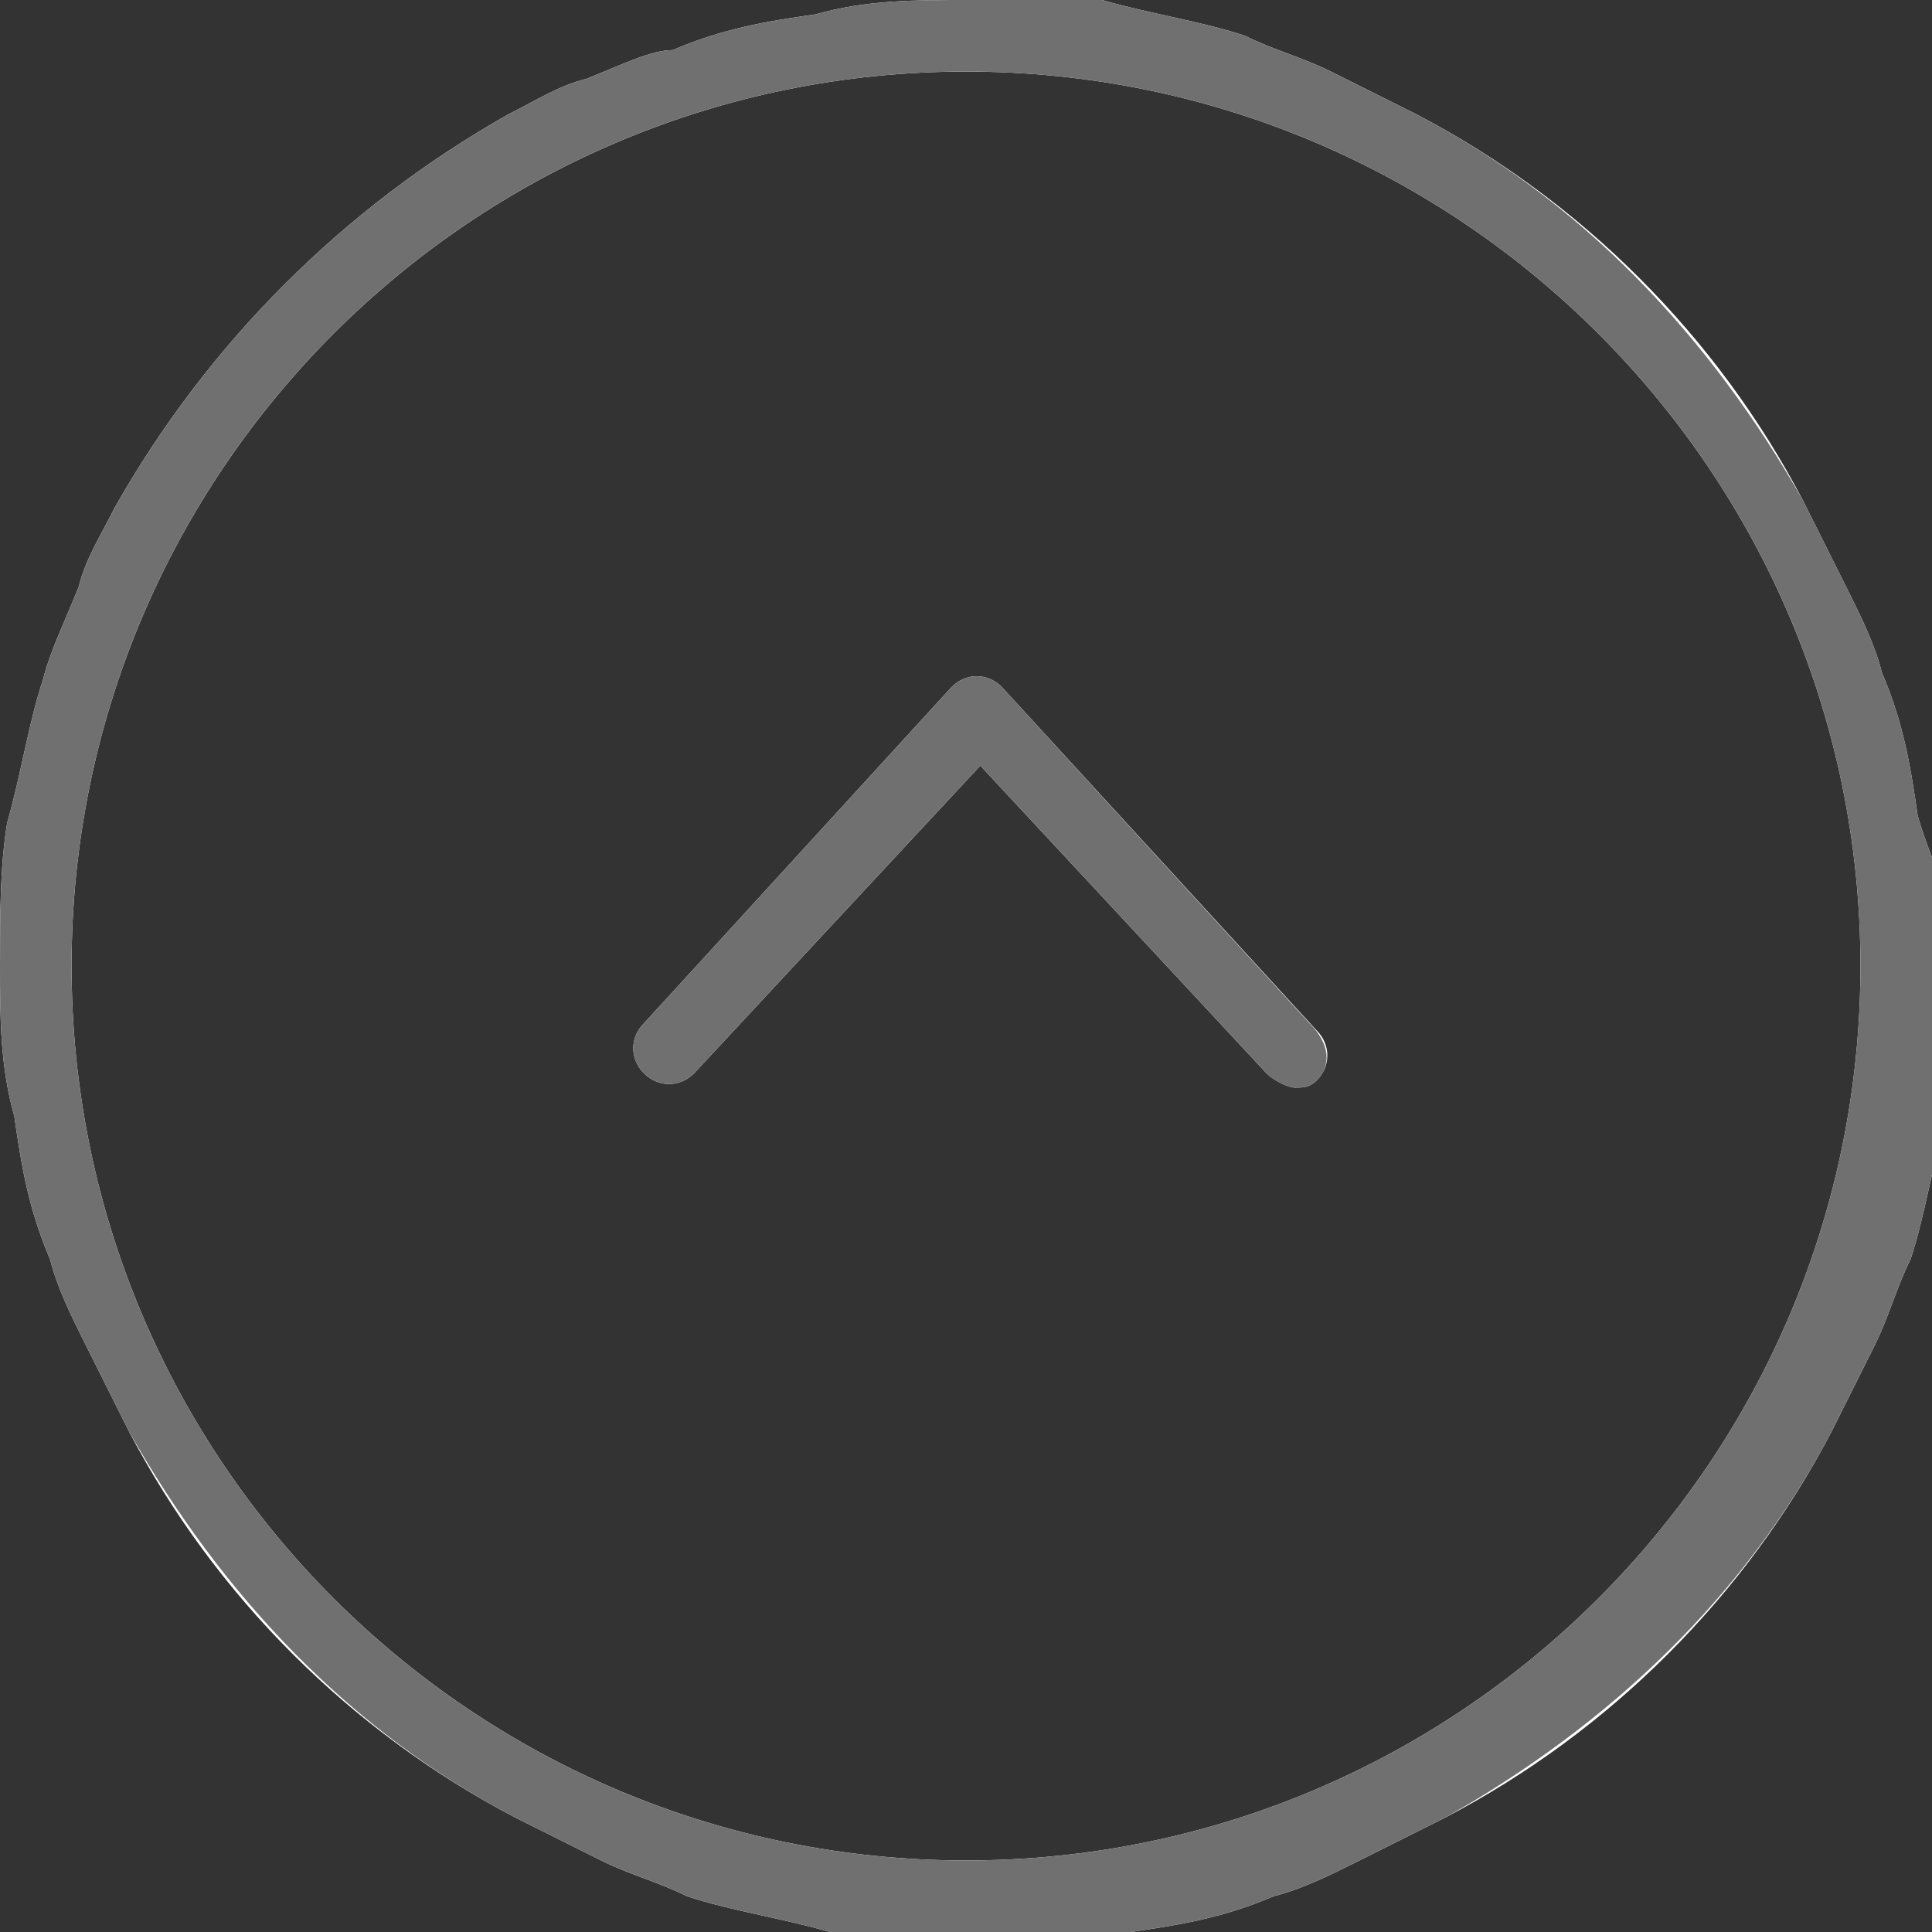 <?xml version="1.0" encoding="utf-8"?>
<!-- Generator: Adobe Illustrator 24.0.1, SVG Export Plug-In . SVG Version: 6.00 Build 0)  -->
<svg version="1.1" id="Capa_1" xmlns="http://www.w3.org/2000/svg" xmlns:xlink="http://www.w3.org/1999/xlink" x="0px" y="0px"
	 viewBox="0 0 27 27" style="enable-background:new 0 0 27 27;" xml:space="preserve">
<rect x="0" y="0" width="27" height="27" fill="#333333" stroke="none"/>
<style type="text/css">
	.st0{fill:#FFFFFF;}
	.st1{fill:#707070;}
</style>
<g id="icon_fold" transform="translate(-367 -84)">
	<g id="그룹_491" transform="translate(25 -54)">
		<g id="타원_165" transform="translate(342 138)">
			<g>
				<path class="st0" d="M18.4,14.4c0.2,0.2,0.2,0.5,0,0.7c-0.1,0.1-0.2,0.1-0.3,0.1c-0.1,0-0.3-0.1-0.4-0.2l-4-4.3l-4,4.3
					c-0.2,0.2-0.5,0.2-0.7,0c-0.2-0.2-0.2-0.5,0-0.7l4.3-4.7c0.2-0.2,0.5-0.2,0.7,0L18.4,14.4z"/>
				<path class="st0" d="M26.8,11.4c-0.1-0.7-0.2-1.3-0.5-2c-0.1-0.4-0.3-0.8-0.5-1.2c-0.2-0.4-0.4-0.8-0.6-1.2c0,0,0,0,0,0
					c-1.2-2.3-3.1-4.2-5.4-5.4c0,0,0,0,0,0c-0.4-0.2-0.8-0.4-1.2-0.6c-0.4-0.2-0.8-0.3-1.2-0.5c-0.6-0.2-1.3-0.3-2-0.5
					C14.9,0,14.2,0,13.5,0s-1.4,0-2.1,0.2c-0.7,0.1-1.3,0.2-2,0.5C9.1,0.7,8.7,0.9,8.2,1.1C7.8,1.2,7.5,1.4,7.1,1.6c0,0,0,0,0,0
					C4.8,2.9,2.9,4.8,1.6,7.1c0,0,0,0,0,0C1.4,7.5,1.2,7.8,1.1,8.2C0.9,8.7,0.7,9.1,0.6,9.5c-0.2,0.6-0.3,1.3-0.5,2
					C0,12.1,0,12.8,0,13.5s0,1.4,0.2,2.1c0.1,0.7,0.2,1.3,0.5,2c0.1,0.4,0.3,0.8,0.5,1.2c0.2,0.4,0.4,0.8,0.6,1.2c0,0,0,0,0,0
					c1.2,2.3,3.1,4.2,5.4,5.4c0,0,0,0,0,0c0.4,0.2,0.8,0.4,1.2,0.6c0.4,0.2,0.8,0.3,1.2,0.5c0.6,0.2,1.3,0.3,2,0.5
					c0.7,0.1,1.4,0.2,2.1,0.2s1.4,0,2.1-0.2c0.7-0.1,1.3-0.2,2-0.5c0.4-0.1,0.8-0.3,1.2-0.5c0.4-0.2,0.8-0.4,1.2-0.6c0,0,0,0,0,0
					c2.3-1.2,4.2-3.1,5.4-5.4c0,0,0,0,0,0c0.2-0.4,0.4-0.8,0.6-1.2c0.2-0.4,0.3-0.8,0.5-1.2c0.2-0.6,0.3-1.3,0.5-2
					c0.1-0.7,0.2-1.4,0.2-2.1S27,12.1,26.8,11.4z M13.5,26C6.6,26,1,20.4,1,13.5S6.6,1,13.5,1S26,6.6,26,13.5S20.4,26,13.5,26z"/>
			</g>
			<g>
				<path class="st1" d="M26.8,11.4c-0.1-0.7-0.2-1.3-0.5-2c-0.1-0.4-0.3-0.8-0.5-1.2c-0.2-0.4-0.4-0.8-0.6-1.2c0,0,0,0,0,0
					c-1.3-2.3-3.1-4.2-5.4-5.4c0,0,0,0,0,0c-0.4-0.2-0.8-0.4-1.2-0.6c-0.4-0.2-0.8-0.3-1.2-0.5c-0.6-0.2-1.3-0.3-2-0.5
					C14.9,0,14.2,0,13.5,0s-1.4,0-2.1,0.2c-0.7,0.1-1.3,0.2-2,0.5C9.1,0.7,8.7,0.9,8.2,1.1C7.8,1.2,7.5,1.4,7.1,1.6c0,0,0,0,0,0
					C4.8,2.9,2.9,4.8,1.6,7.1c0,0,0,0,0,0C1.4,7.5,1.2,7.8,1.1,8.2C0.9,8.7,0.7,9.1,0.6,9.5c-0.2,0.6-0.3,1.3-0.5,2
					C0,12.1,0,12.8,0,13.5s0,1.4,0.2,2.1c0.1,0.7,0.2,1.3,0.5,2c0.1,0.4,0.3,0.8,0.5,1.2c0.2,0.4,0.4,0.8,0.6,1.2c0,0,0,0,0,0
					c1.3,2.3,3.1,4.2,5.4,5.4c0,0,0,0,0,0c0.4,0.2,0.8,0.4,1.2,0.6c0.4,0.2,0.8,0.3,1.2,0.5c0.6,0.2,1.3,0.3,2,0.5
					c0.7,0.1,1.4,0.2,2.1,0.2s1.4,0,2.1-0.2c0.7-0.1,1.3-0.2,2-0.5c0.4-0.1,0.8-0.3,1.2-0.5c0.4-0.2,0.8-0.4,1.2-0.6c0,0,0,0,0,0
					c2.3-1.3,4.2-3.1,5.4-5.4c0,0,0,0,0,0c0.2-0.4,0.4-0.8,0.6-1.2c0.2-0.4,0.3-0.8,0.5-1.2c0.2-0.6,0.3-1.3,0.5-2
					c0.1-0.7,0.2-1.4,0.2-2.1S27,12.1,26.8,11.4z M13.5,26C6.6,26,1,20.4,1,13.5S6.6,1,13.5,1S26,6.6,26,13.5S20.4,26,13.5,26z"/>
			</g>
		</g>
		<g id="패스_1263">
			<path class="st1" d="M360.4,153.1c-0.1,0.1-0.2,0.1-0.3,0.1c-0.1,0-0.3-0.1-0.4-0.2l-4-4.3l-4,4.3c-0.2,0.2-0.5,0.2-0.7,0
				c-0.2-0.2-0.2-0.5,0-0.7l4.3-4.7c0.2-0.2,0.5-0.2,0.7,0l4.3,4.7C360.6,152.6,360.6,152.9,360.4,153.1z"/>
		</g>
	</g>
</g>
</svg>
